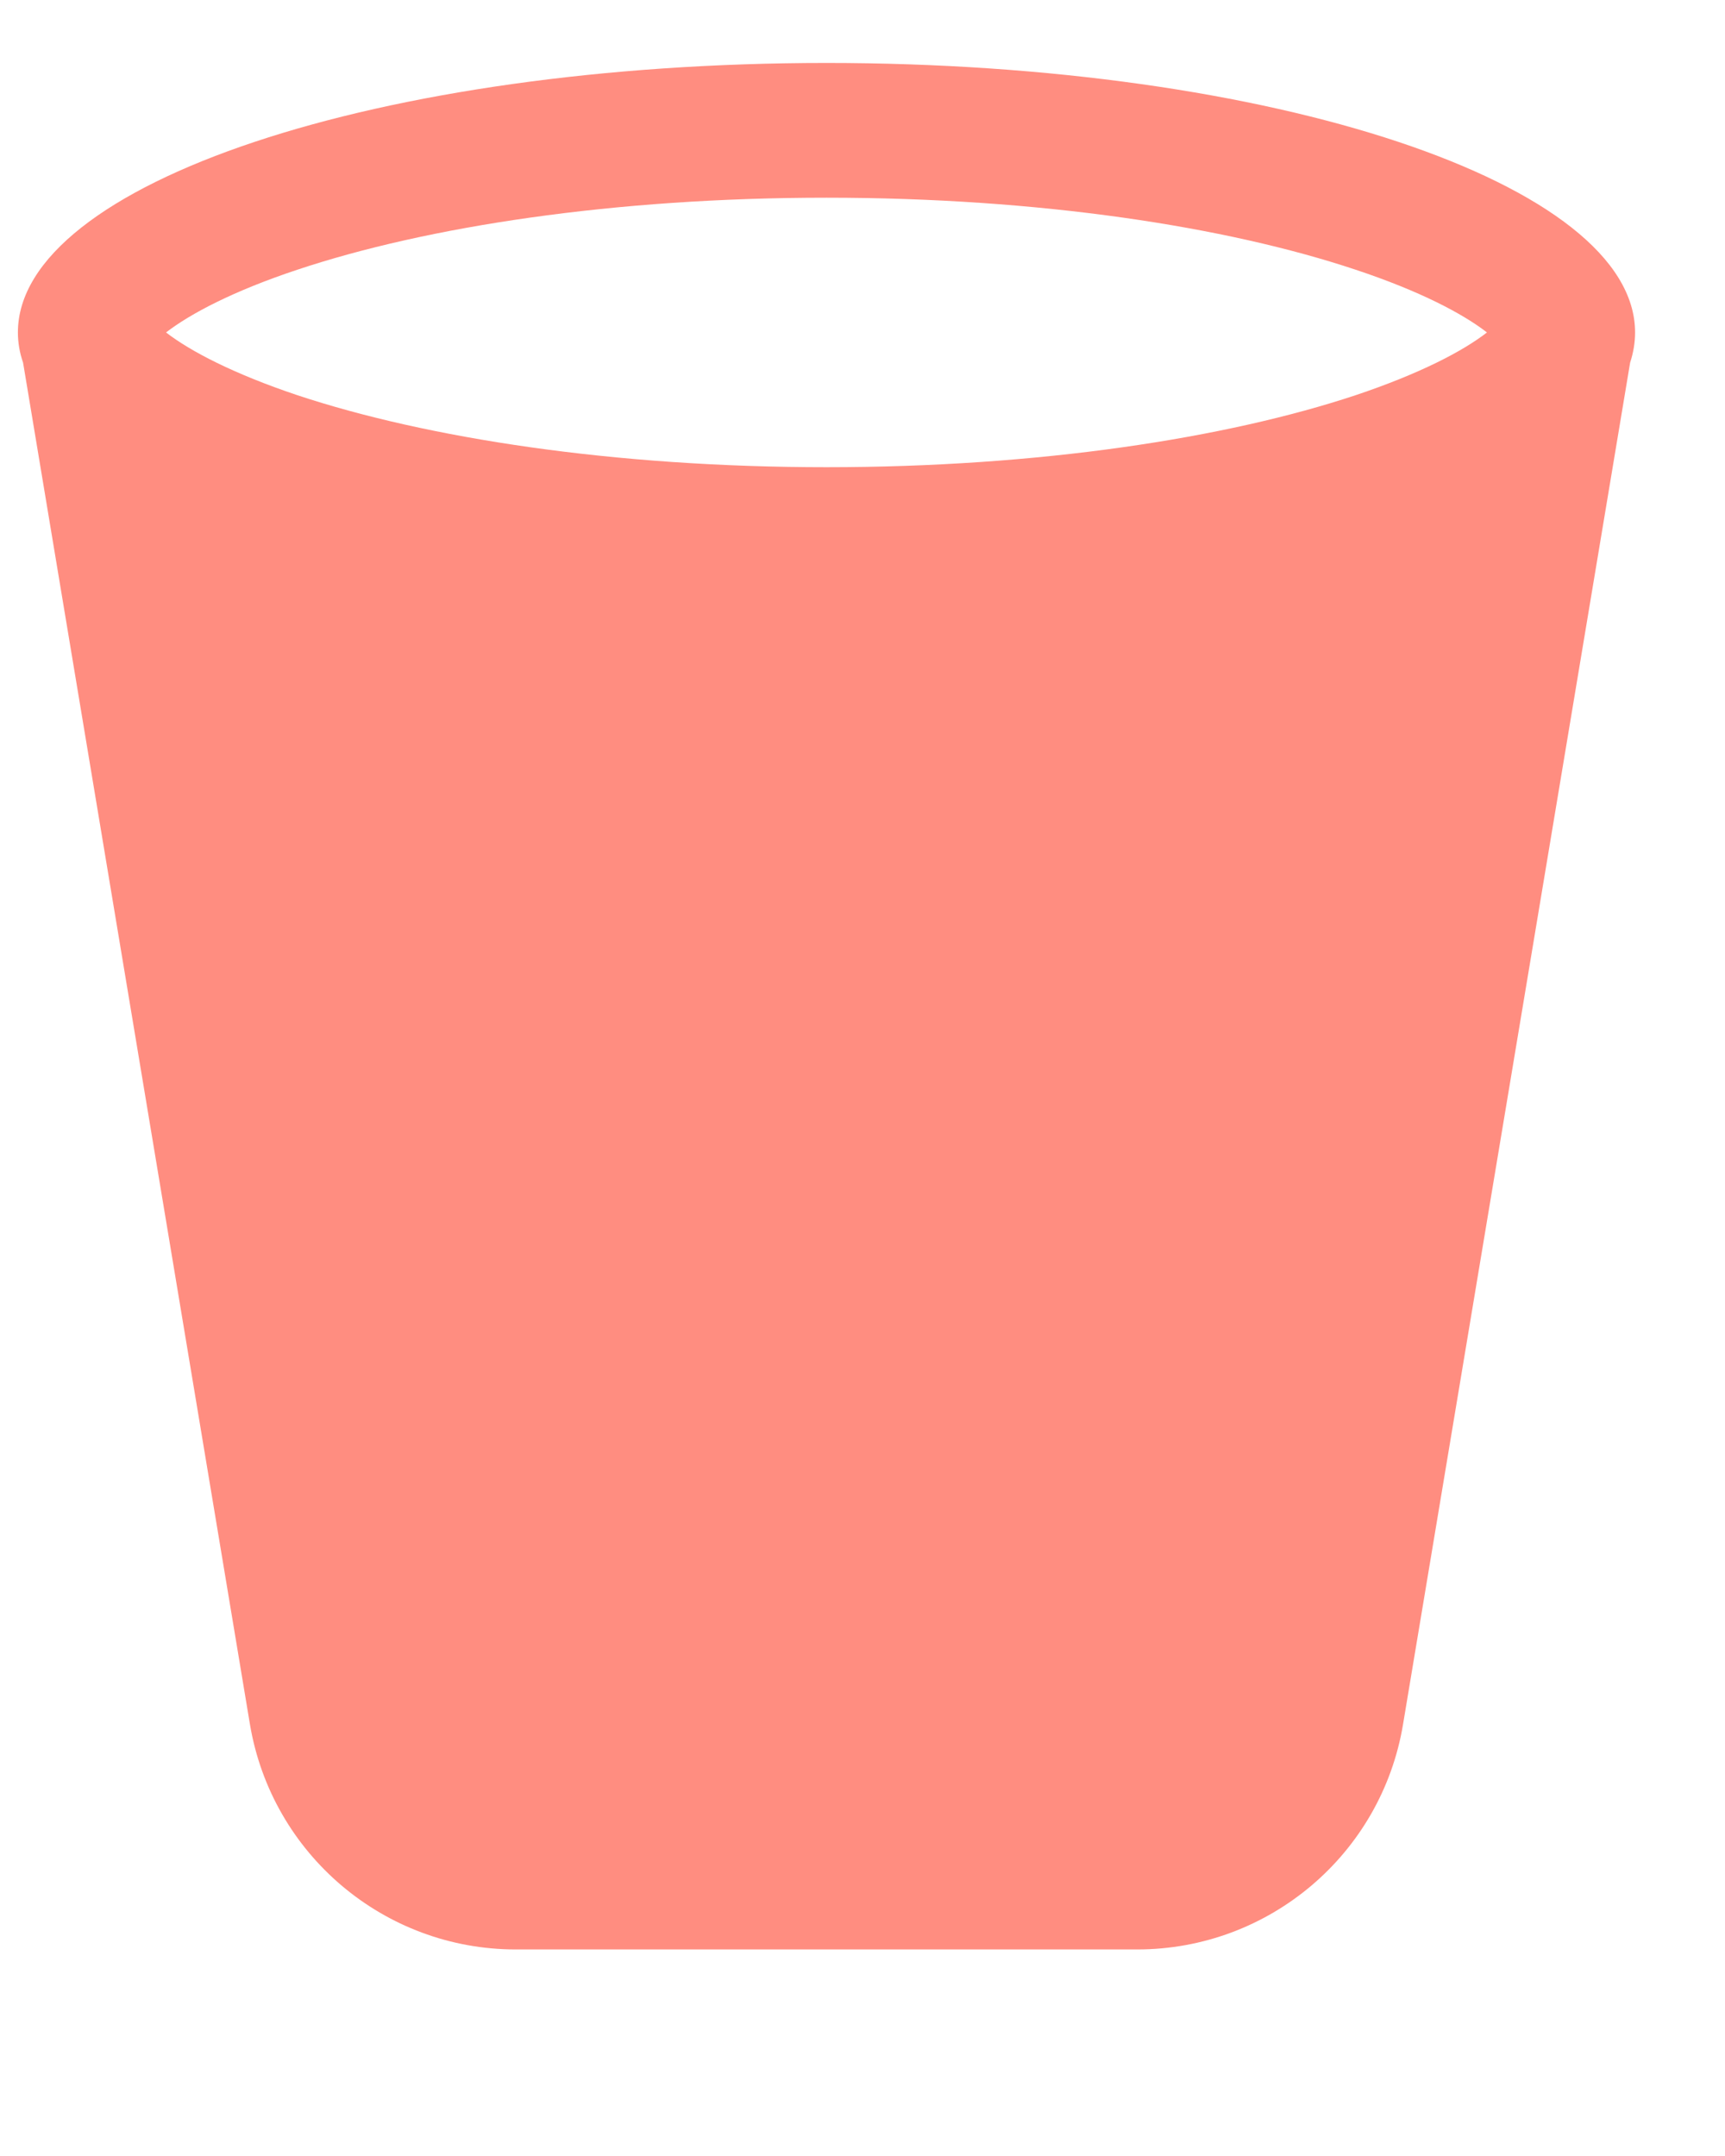 <svg width="8" height="10" viewBox="0 0 8 10" fill="none" xmlns="http://www.w3.org/2000/svg">
<path d="M0.107 1.682C0.091 1.636 0.083 1.589 0.083 1.542C0.083 0.851 1.762 0.292 3.833 0.292C5.904 0.292 7.583 0.851 7.583 1.542C7.583 1.589 7.575 1.636 7.56 1.682L6.507 7.997C6.407 8.6 5.885 9.042 5.274 9.042H2.392C1.781 9.042 1.26 8.6 1.159 7.997L0.107 1.682ZM6.287 1.251C5.688 1.051 4.82 0.917 3.833 0.917C2.846 0.917 1.979 1.051 1.379 1.251C1.081 1.35 0.883 1.455 0.77 1.542C0.883 1.629 1.081 1.733 1.379 1.833C1.979 2.032 2.846 2.167 3.833 2.167C4.82 2.167 5.688 2.032 6.287 1.833C6.585 1.733 6.784 1.629 6.896 1.542C6.784 1.455 6.585 1.35 6.287 1.251Z" fill="#FF8D80"/>
</svg>
